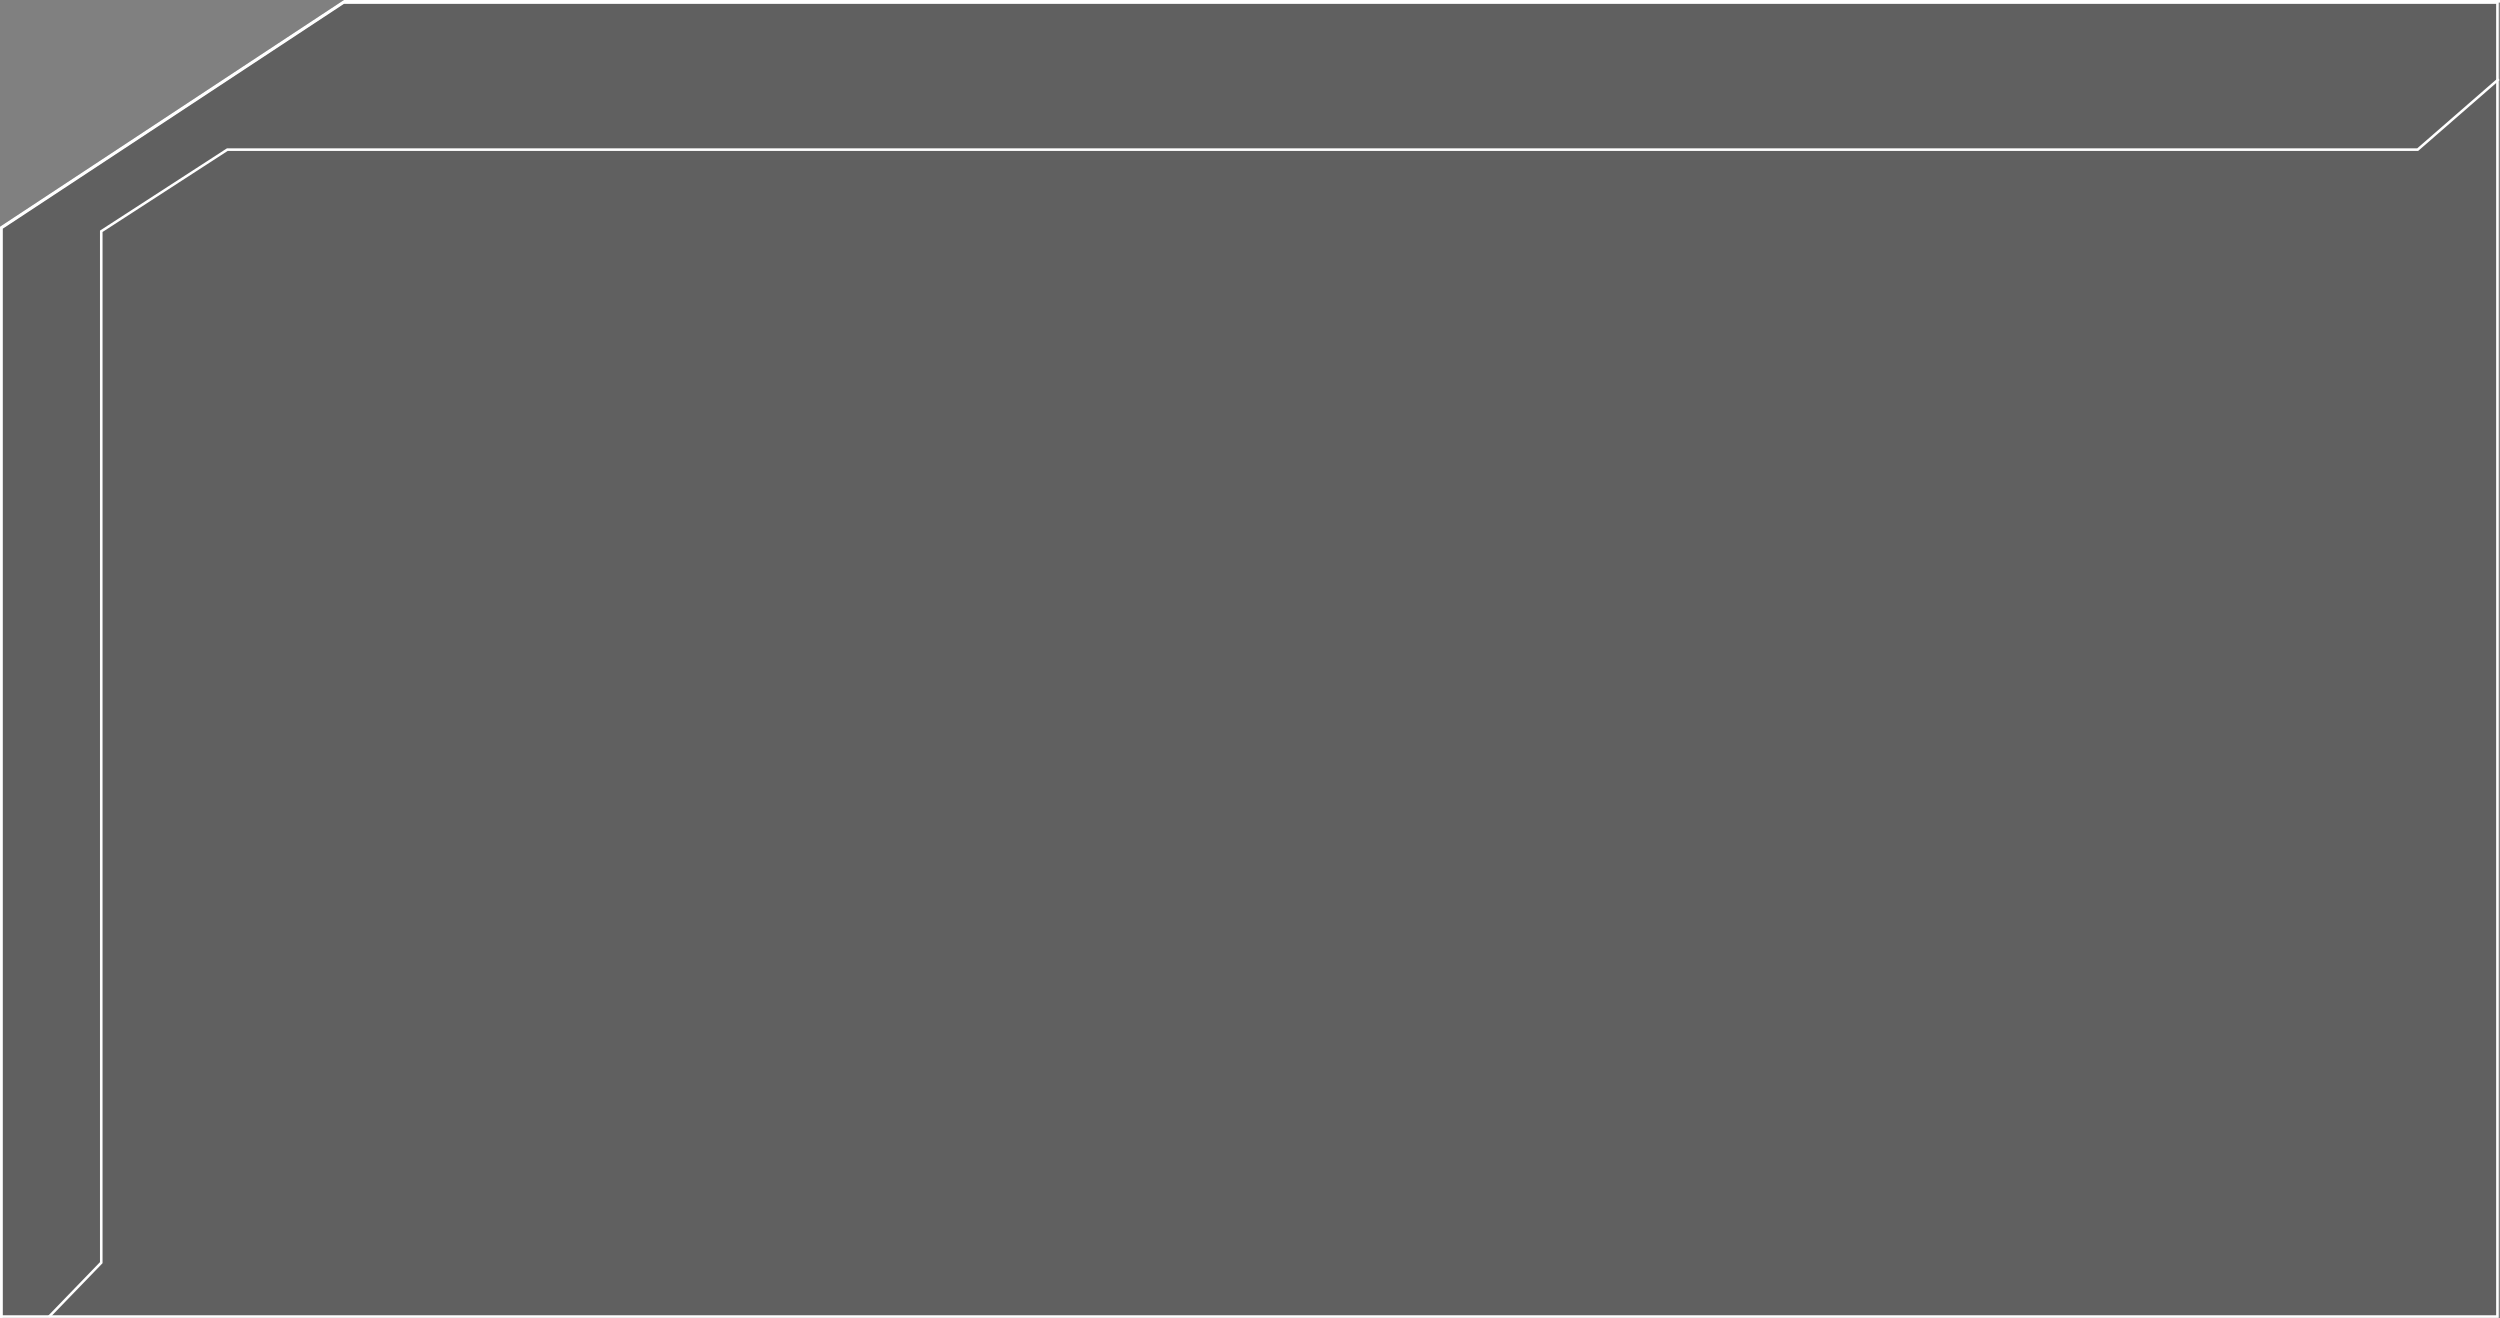 <svg width="1944" height="1025" viewBox="0 0 1944 1025" fill="none" xmlns="http://www.w3.org/2000/svg">
<rect x="0" y="0" width="1944" height="1025" fill="#808080" stroke="none"/>
<path d="M1942 2.002H267.134L1 177.39V1023.75H1942V2.002Z" fill="black" fill-opacity="0.25" stroke="white" stroke-width="2"/>
<path d="M1944 1L267.834 1L1 176.851V1024.75" stroke="white" stroke-width="2"/>
<path d="M38 1024L78.74 981.852V179.851L176.76 116.352H1880L1943 61.5" stroke="white" stroke-width="2"/>
</svg>
